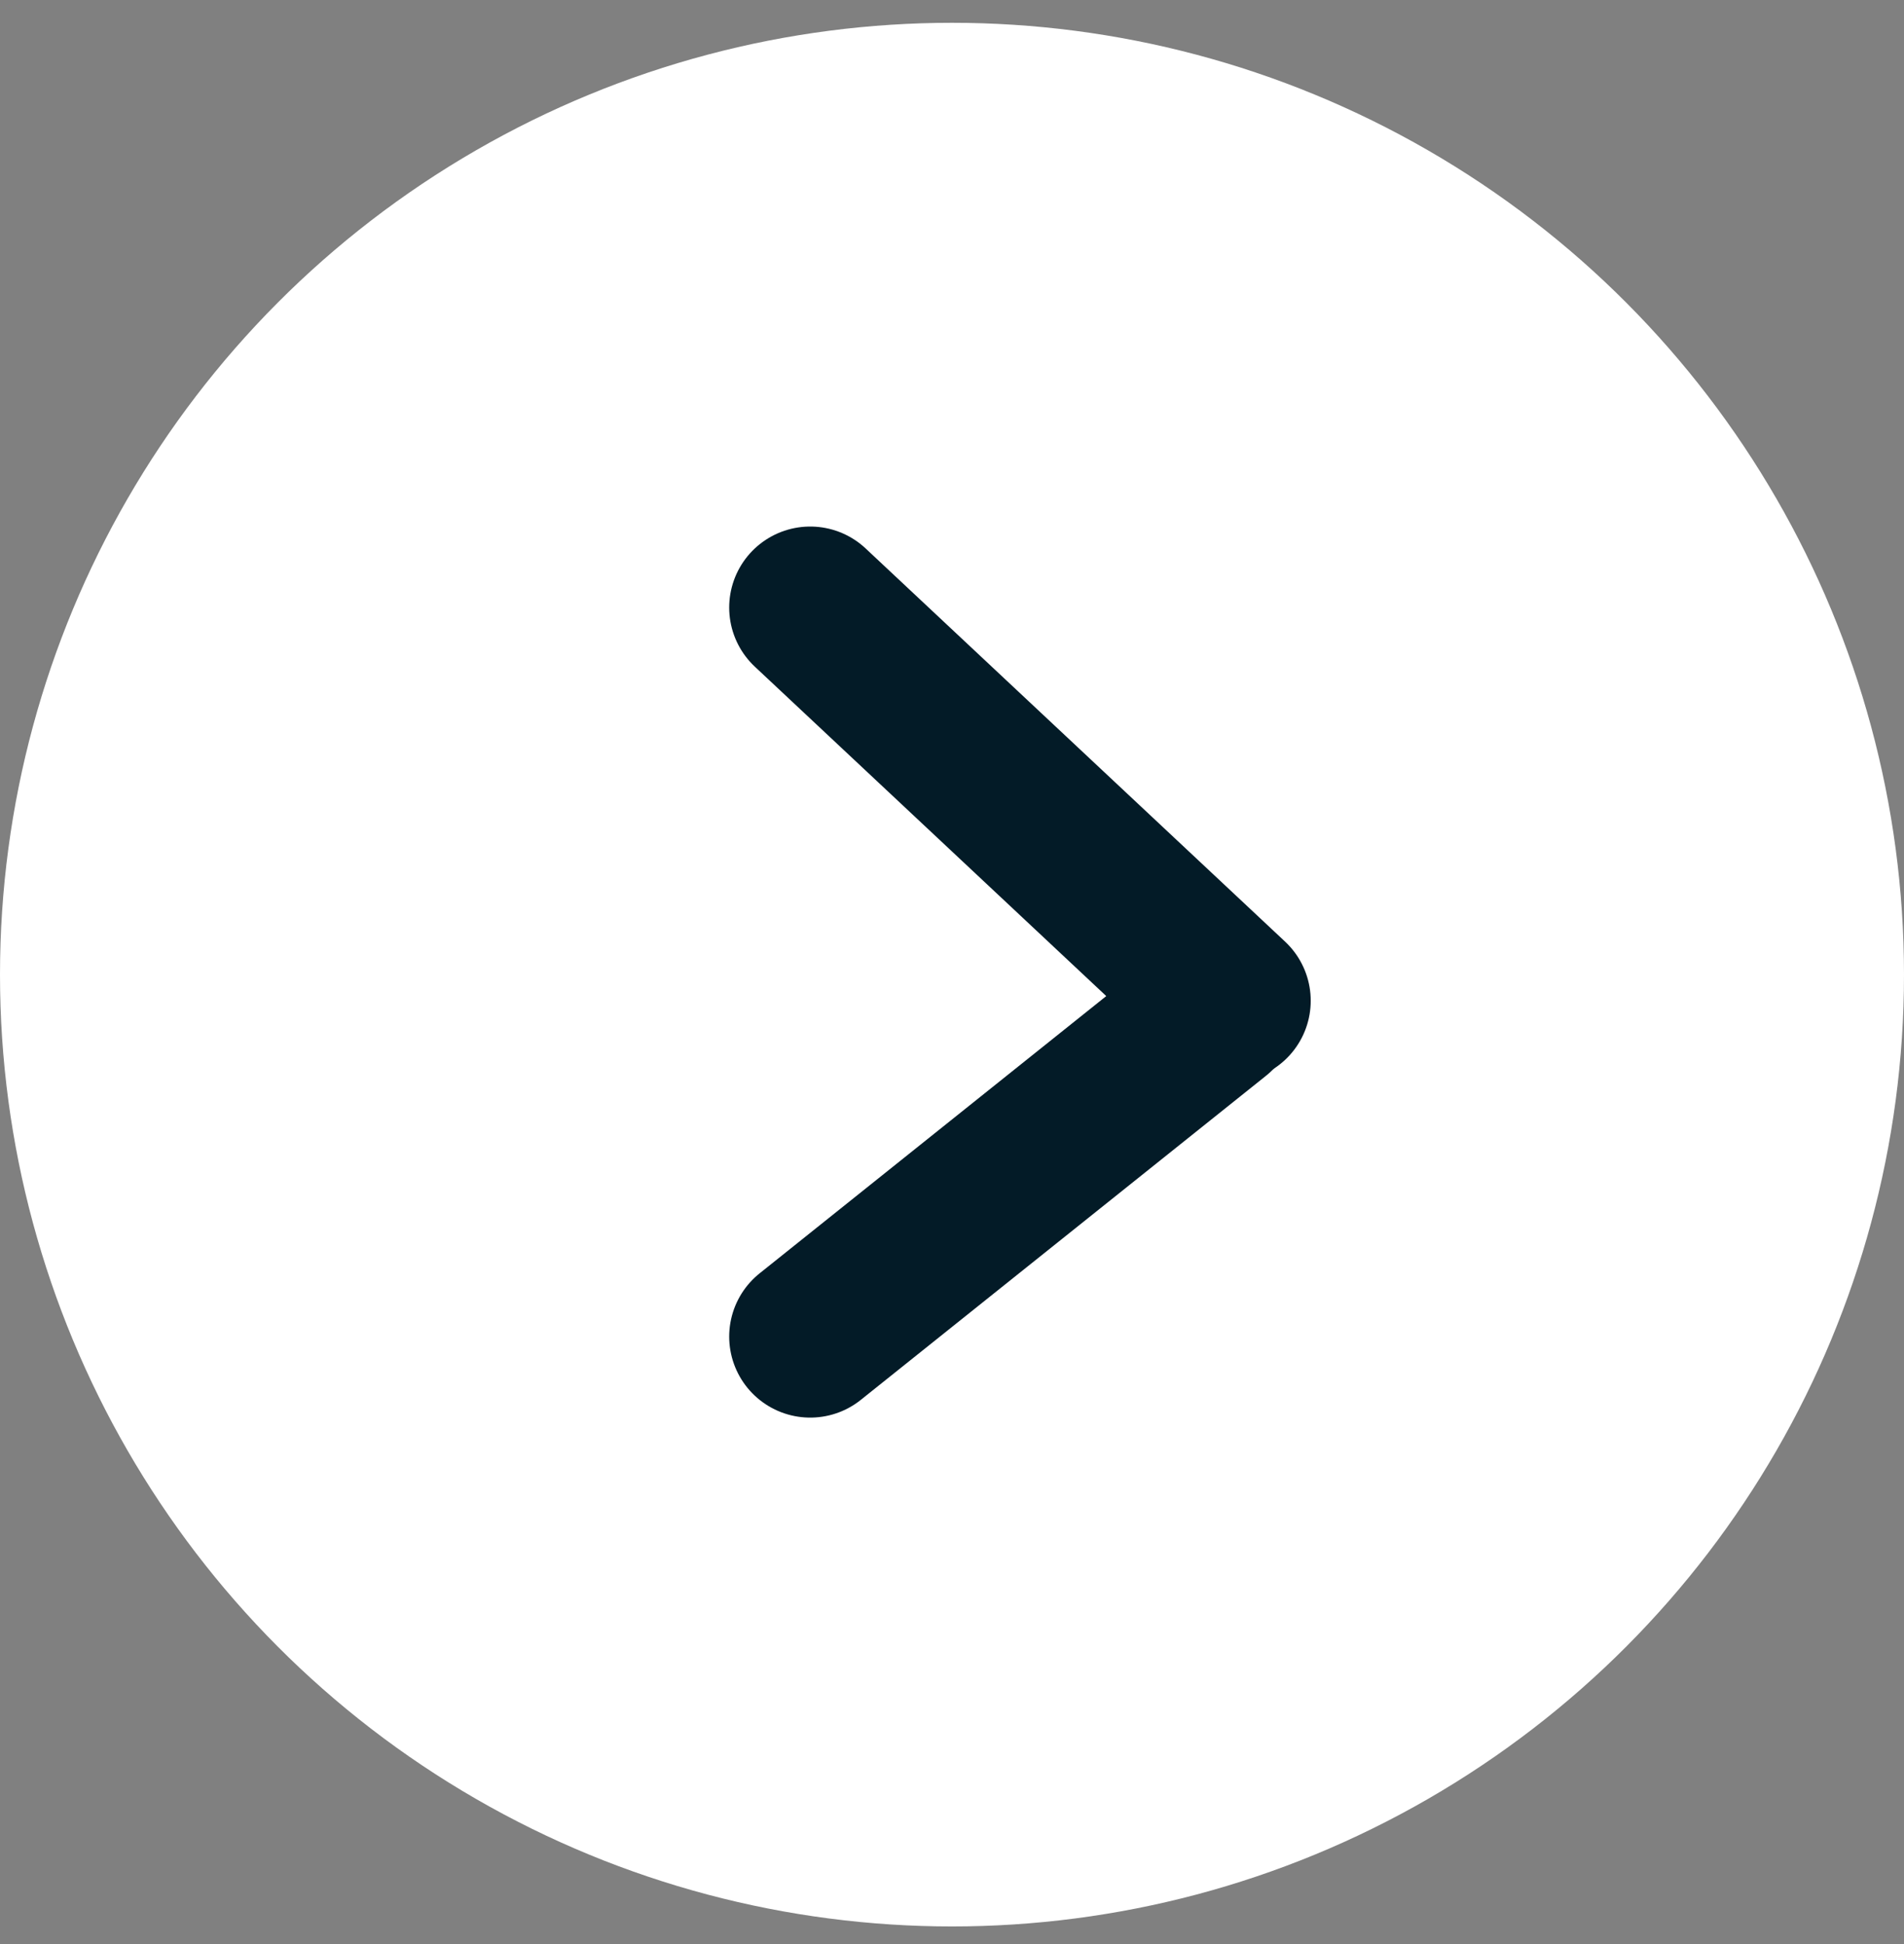<svg width="47" height="48" viewBox="0 0 47 48" fill="none" xmlns="http://www.w3.org/2000/svg">
<rect x="0" y="0" width="47" height="48" fill="#808080" stroke="none"/>
<circle cx="23.5" cy="24.063" r="23.5" fill="white"/>
<path d="M20 33L30 25" stroke="#031B27" stroke-width="4" stroke-linecap="round"/>
<path d="M20 15L30.355 24.708" stroke="#031B27" stroke-width="4" stroke-linecap="round"/>
</svg>
